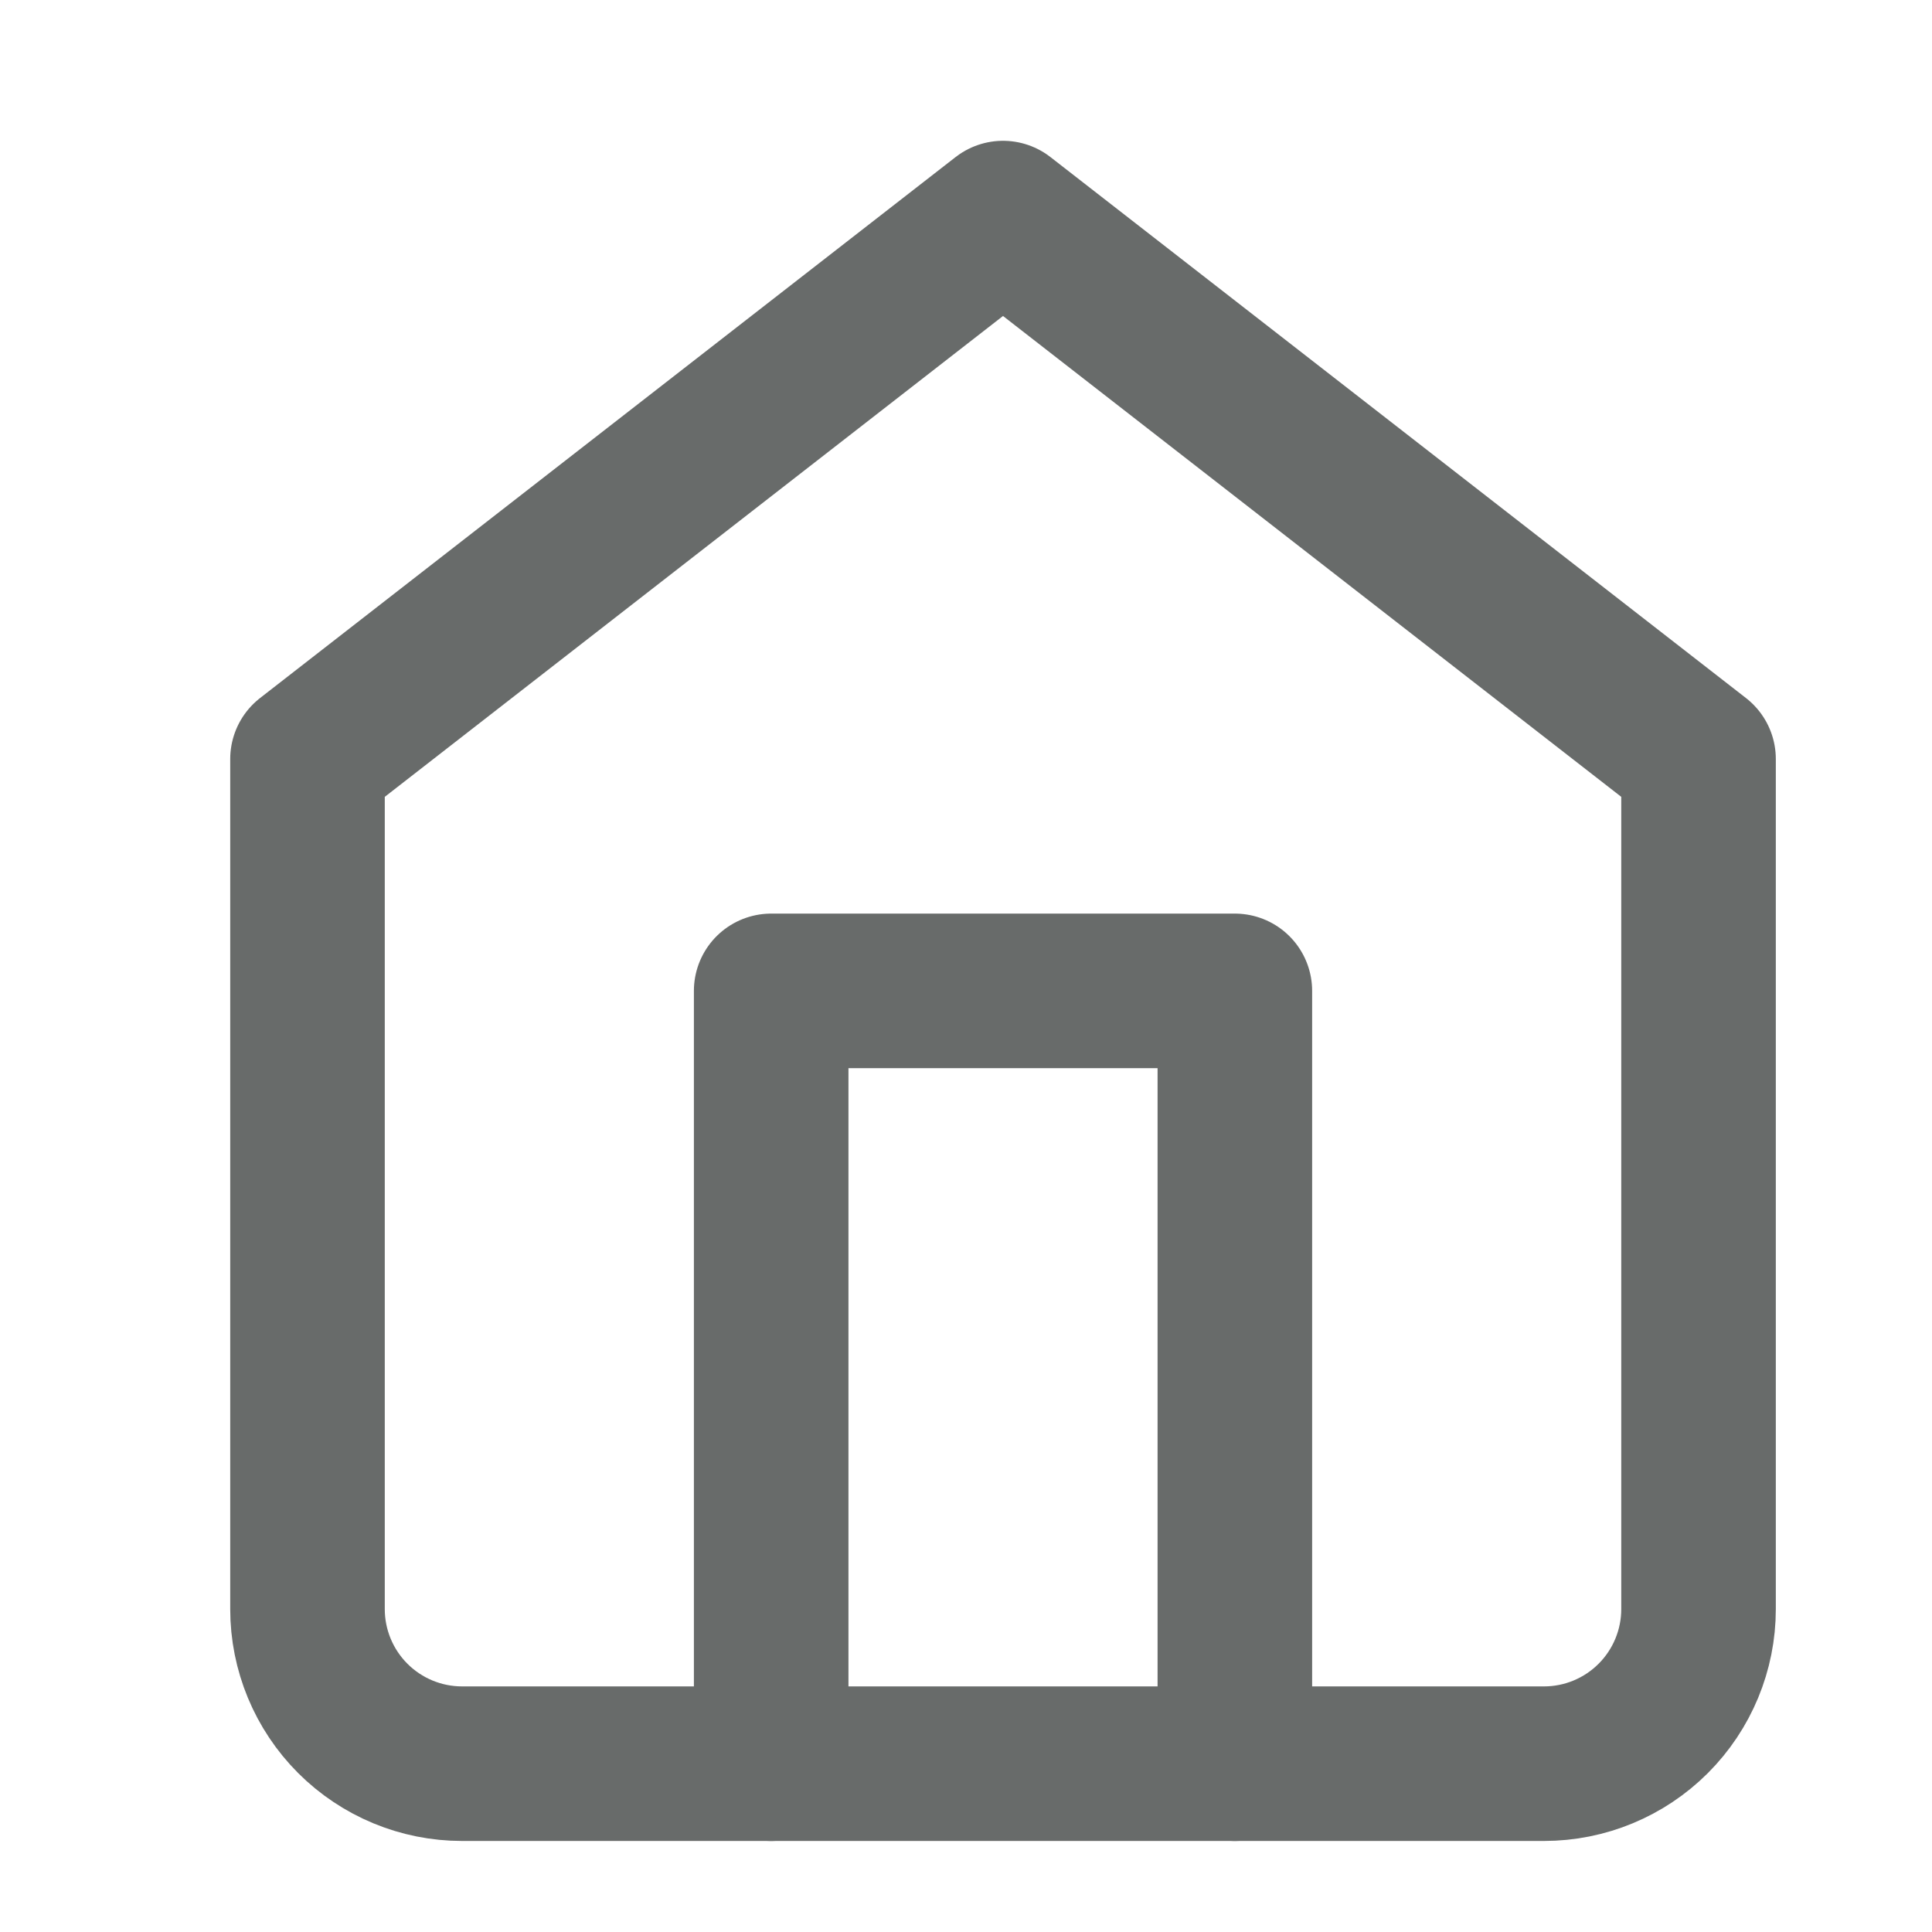 <svg width="25" height="25" viewBox="0 0 25 25" fill="none" xmlns="http://www.w3.org/2000/svg">
<path d="M3.979 9.822L12.979 2.822L21.979 9.822V20.822C21.979 21.352 21.768 21.861 21.393 22.236C21.018 22.611 20.51 22.822 19.979 22.822H5.979C5.449 22.822 4.94 22.611 4.565 22.236C4.19 21.861 3.979 21.352 3.979 20.822V9.822Z" stroke="#686B6A" stroke-width="2" stroke-linecap="round" stroke-linejoin="round"/>
<path d="M9.979 22.822V12.822H15.979V22.822" stroke="#686B6A" stroke-width="2" stroke-linecap="round" stroke-linejoin="round"/>
</svg>
